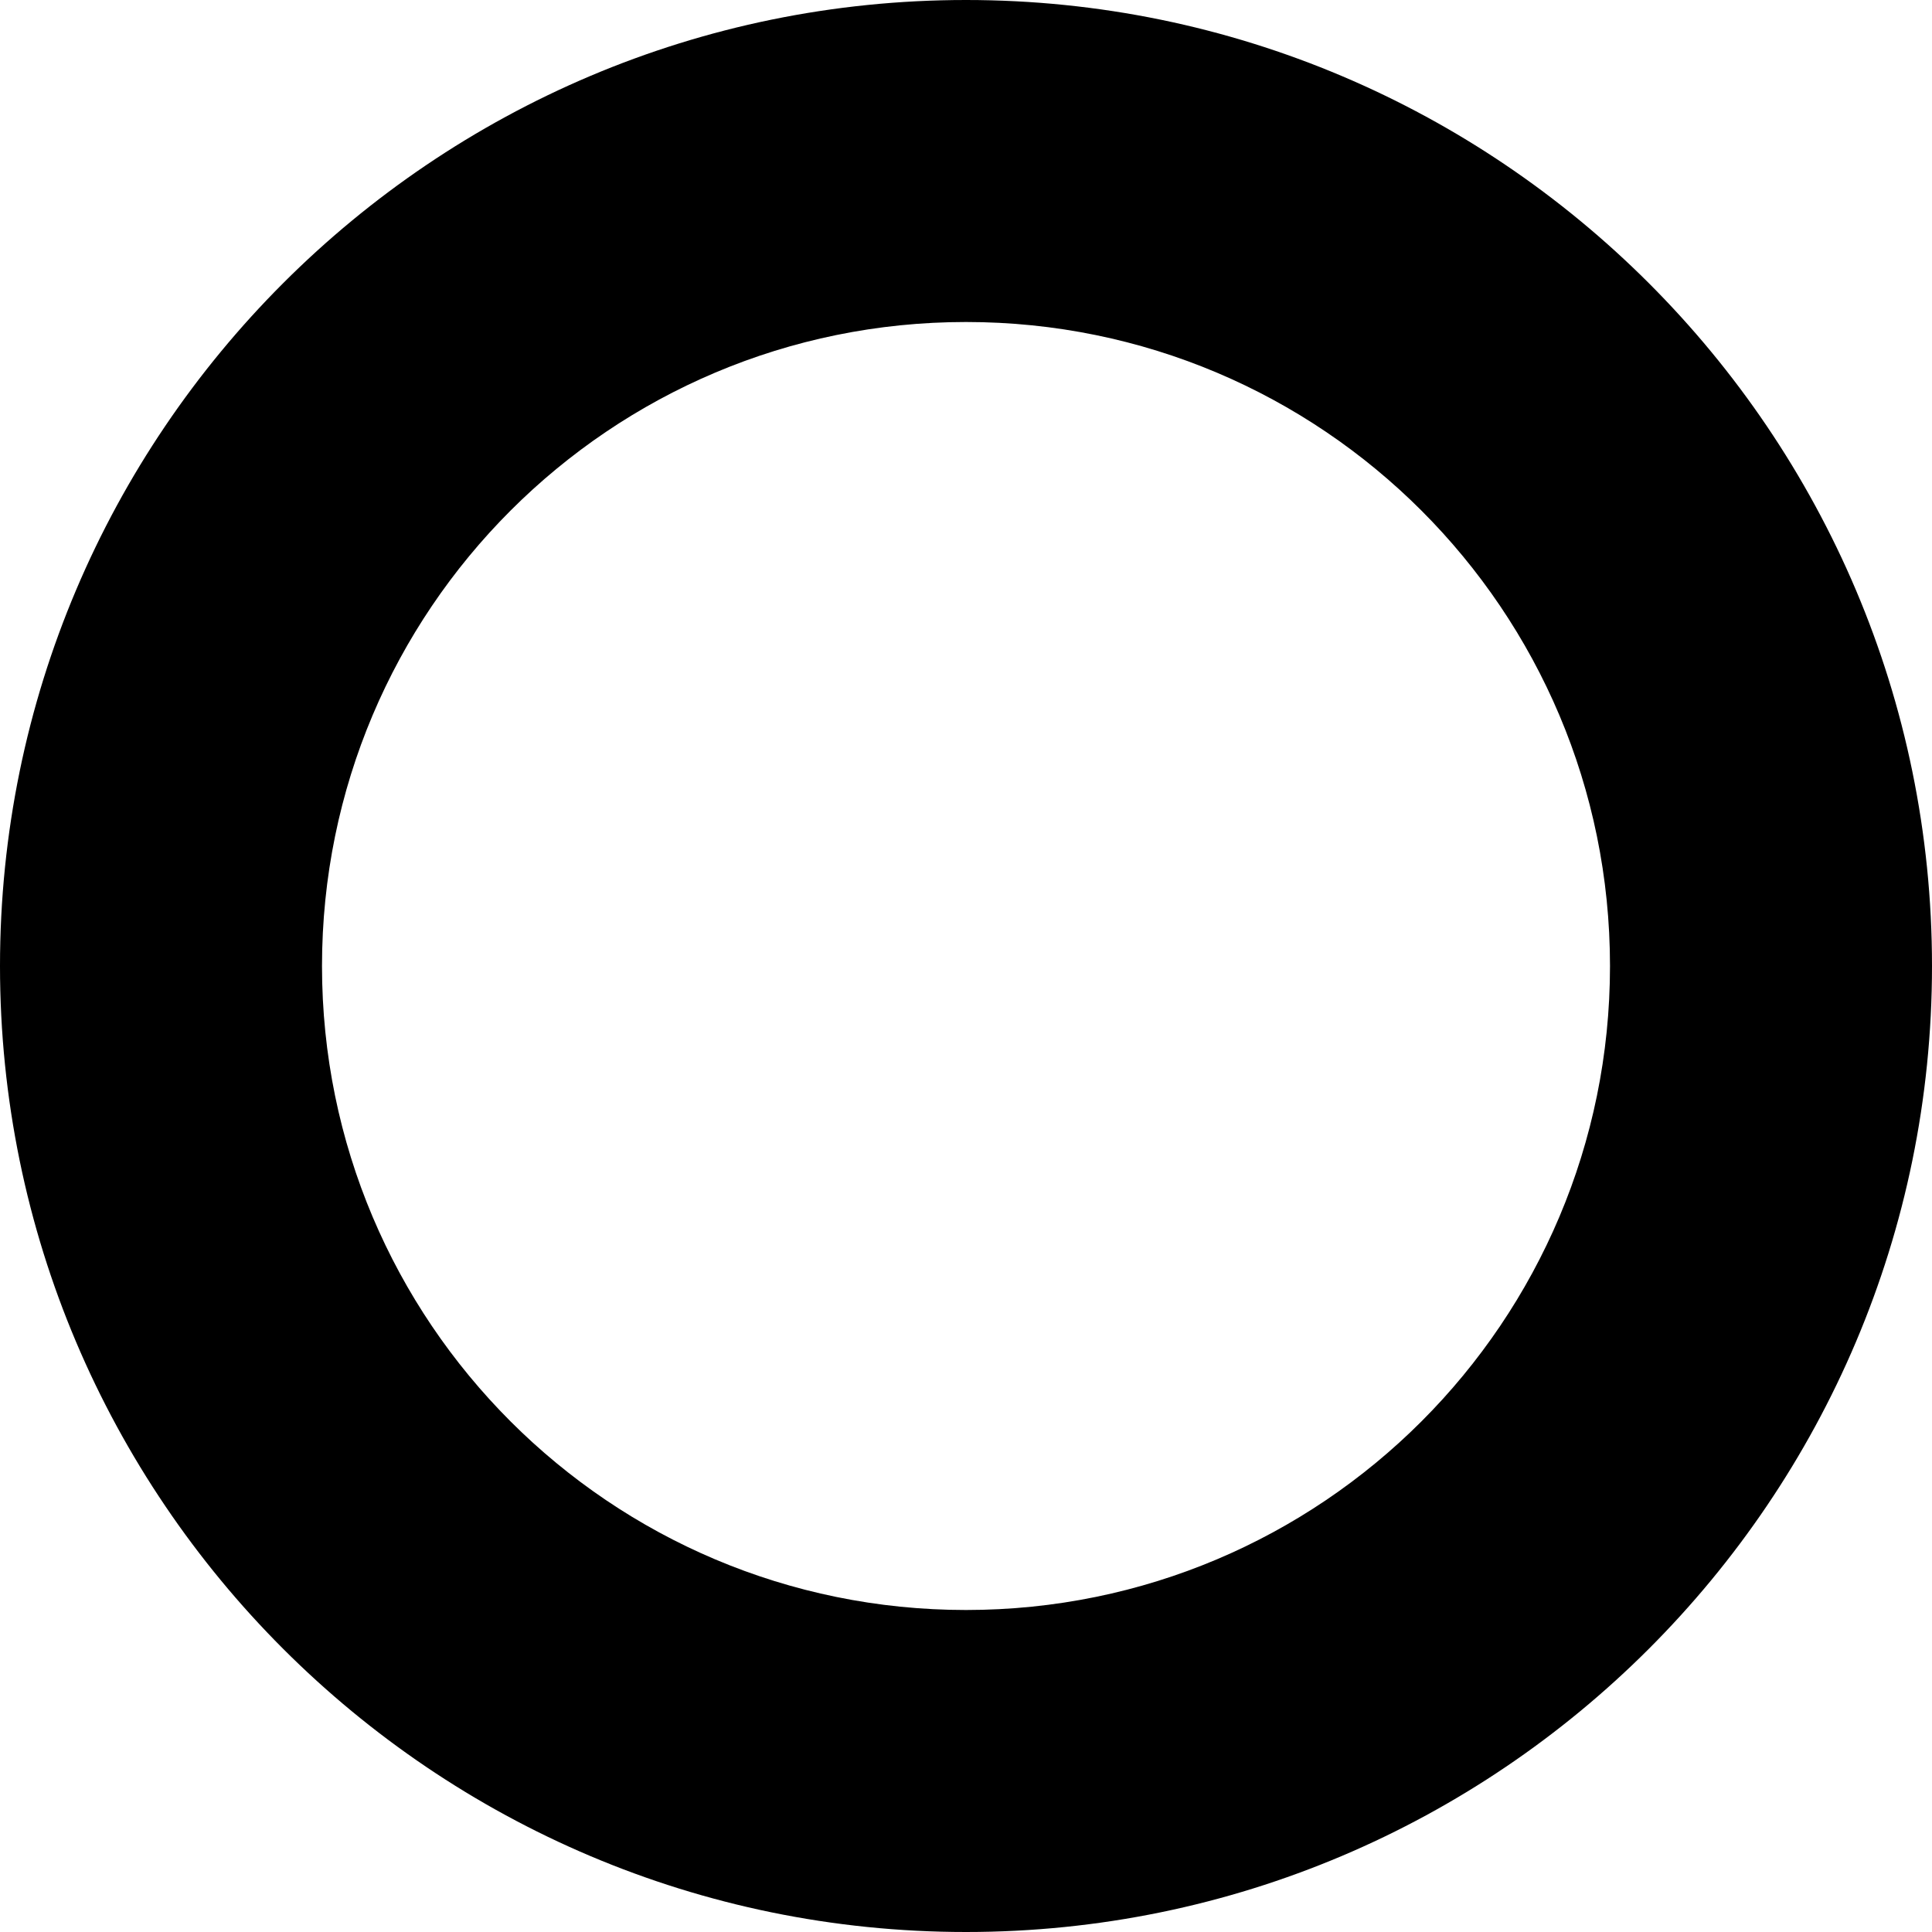 <?xml version="1.0" encoding="UTF-8"?>
<svg id="Layer_2" data-name="Layer 2" xmlns="http://www.w3.org/2000/svg" viewBox="0 0 12 12">
  <defs>
    <style>
      .cls-1 {
        fill: none;
      }
    </style>
  </defs>
  <g id="Layer_1-2" data-name="Layer 1">
    <g id="Ellipse_58" data-name="Ellipse 58">
      <circle class="cls-1" cx="6" cy="6" r="6"/>
      <path d="m6,12C2.69,12,0,9.31,0,6S2.69,0,6,0s6,2.69,6,6-2.69,6-6,6Zm0-10c-2.21,0-4,1.79-4,4s1.79,4,4,4,4-1.79,4-4-1.79-4-4-4Z"/>
    </g>
  </g>
</svg>